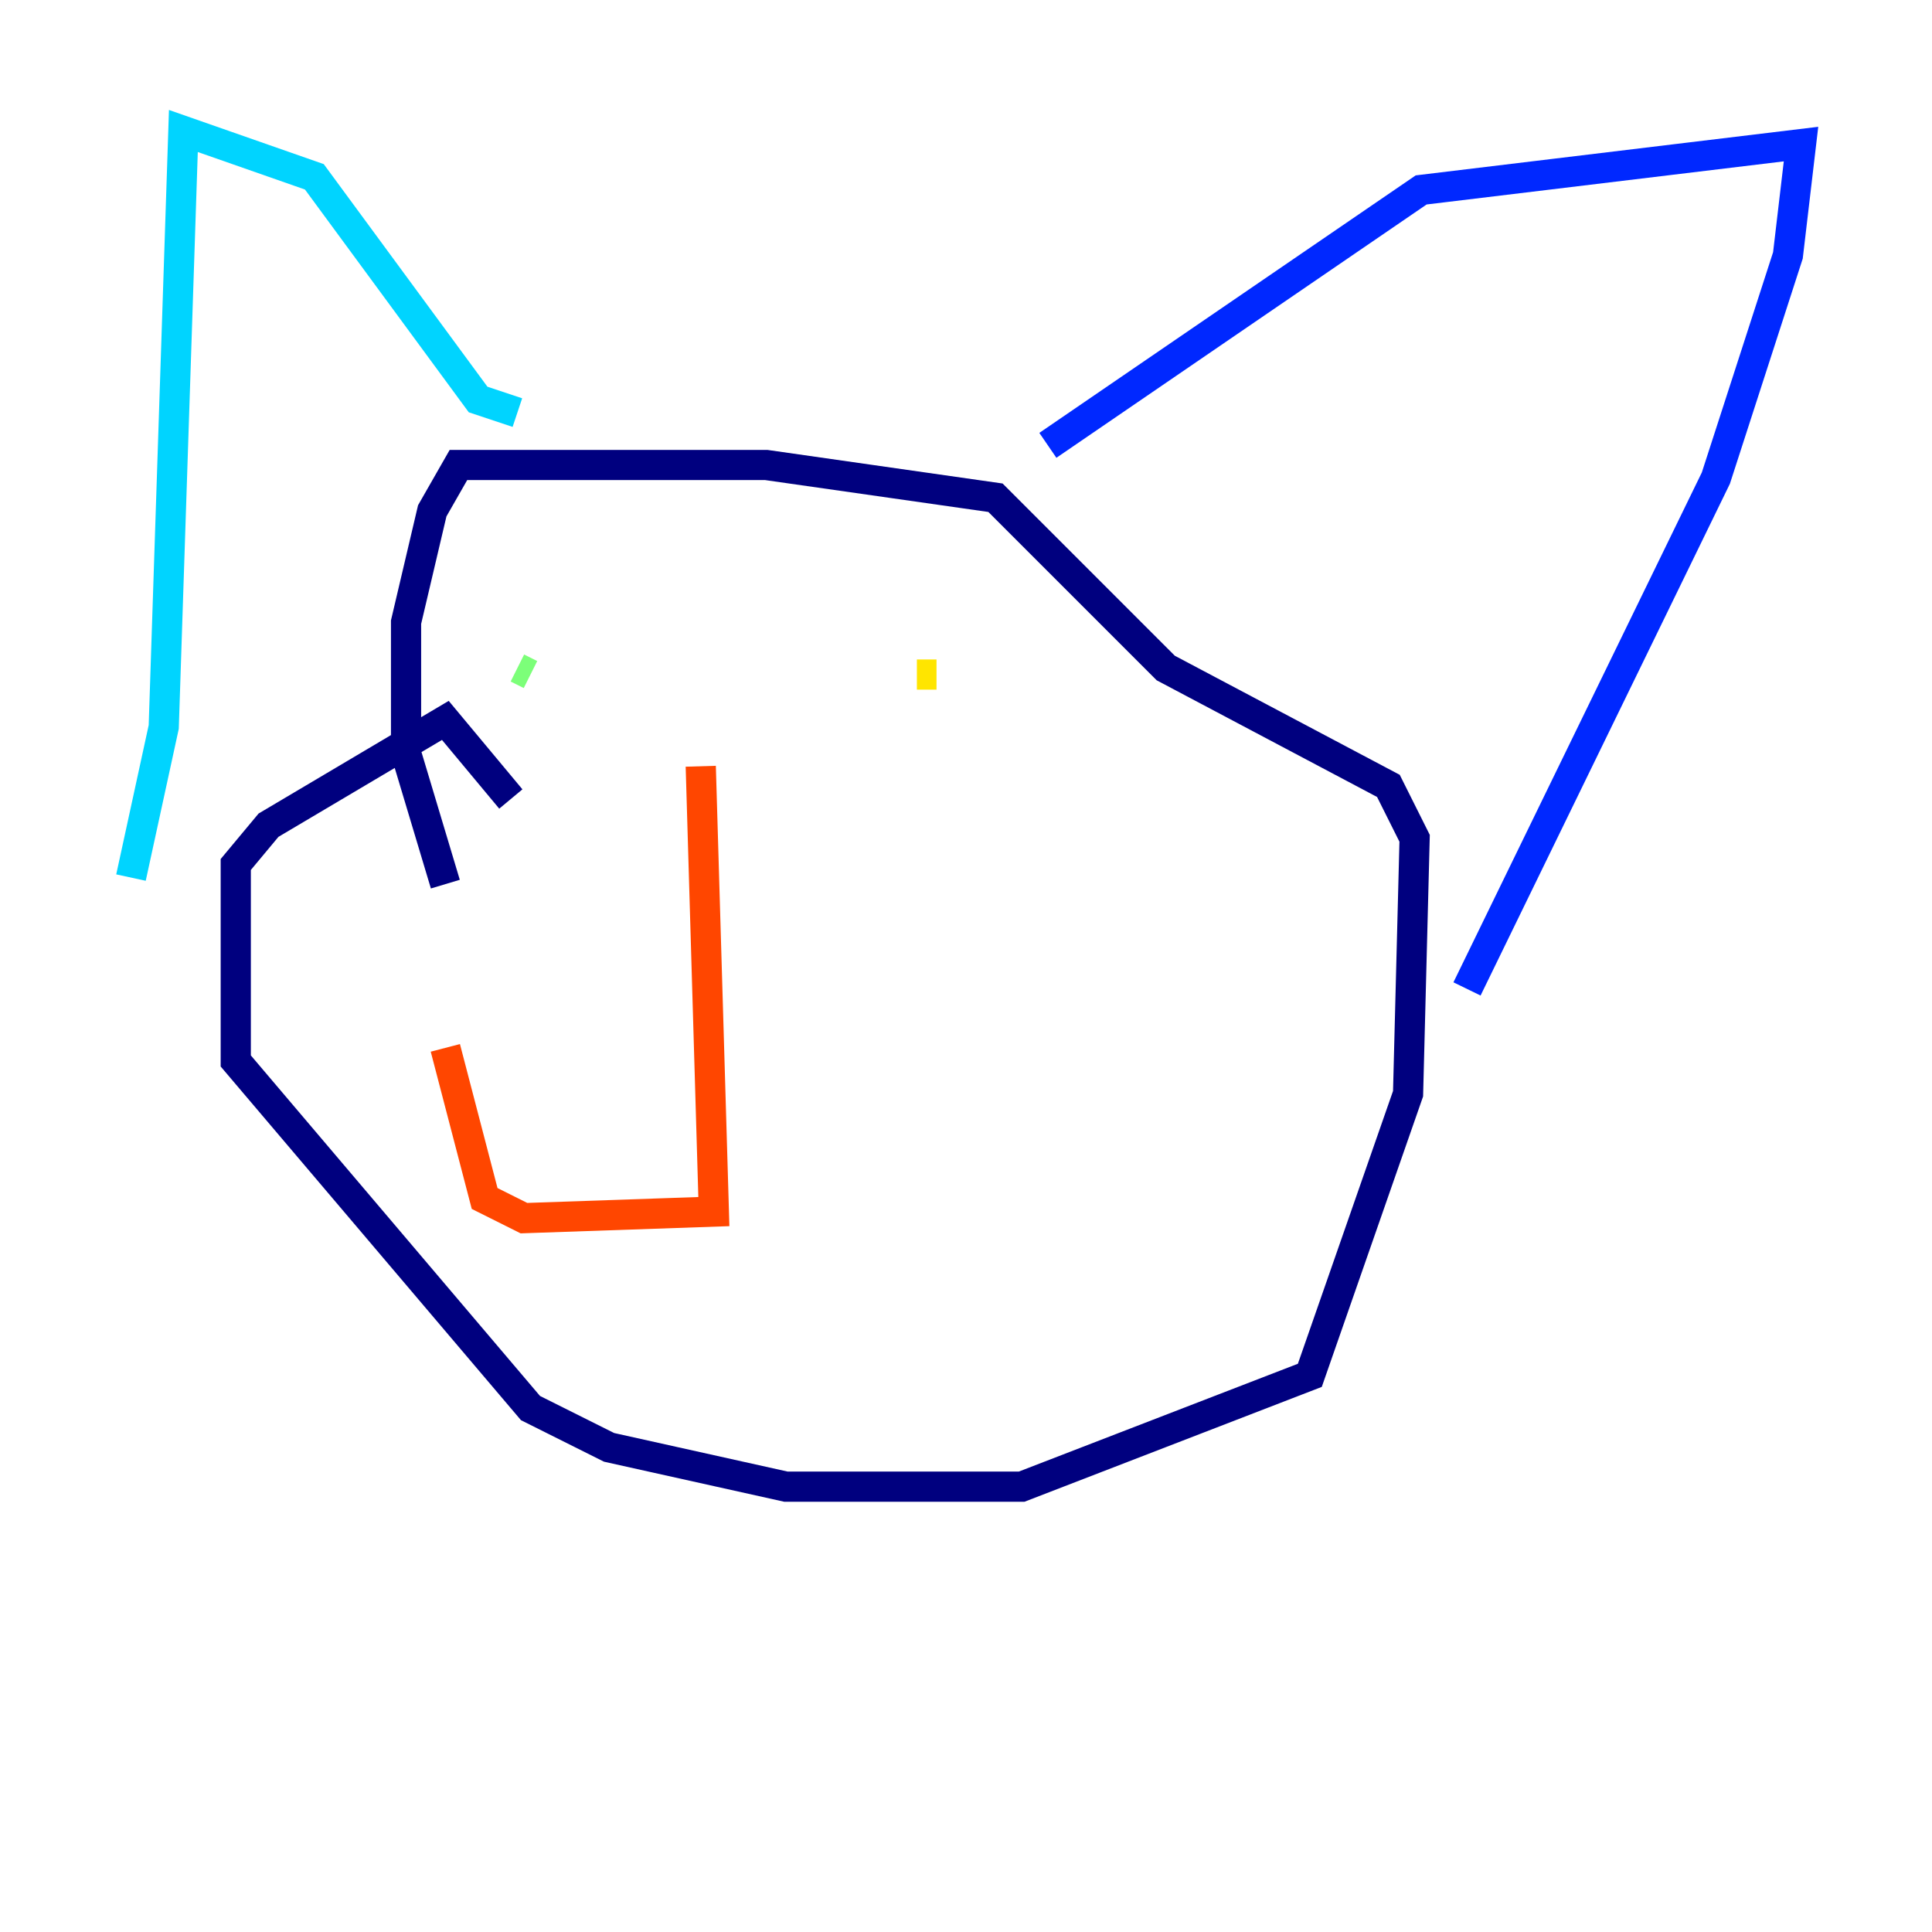 <?xml version="1.0" encoding="utf-8" ?>
<svg baseProfile="tiny" height="128" version="1.2" viewBox="0,0,128,128" width="128" xmlns="http://www.w3.org/2000/svg" xmlns:ev="http://www.w3.org/2001/xml-events" xmlns:xlink="http://www.w3.org/1999/xlink"><defs /><polyline fill="none" points="33.844,52.936 29.505,47.729 17.79,54.671 15.62,57.275 15.62,70.291 35.146,93.288 40.352,95.891 52.068,98.495 67.688,98.495 86.78,91.119 93.288,72.461 93.722,55.539 91.986,52.068 77.234,44.258 65.953,32.976 50.766,30.807 30.373,30.807 28.637,33.844 26.902,41.22 26.902,49.898 29.505,58.576" stroke="#00007f" stroke-width="2" /><polyline fill="none" points="69.424,29.505 94.156,12.583 119.322,9.546 118.454,16.922 113.681,31.675 97.193,65.519" stroke="#0028ff" stroke-width="2" /><polyline fill="none" points="8.678,58.142 10.848,48.163 12.149,8.678 20.827,11.715 31.675,26.468 34.278,27.336" stroke="#00d4ff" stroke-width="2" /><polyline fill="none" points="34.278,44.258 35.146,44.691" stroke="#7cff79" stroke-width="2" /><polyline fill="none" points="62.047,44.691 60.746,44.691" stroke="#ffe500" stroke-width="2" /><polyline fill="none" points="46.427,50.766 47.295,80.271 34.712,80.705 32.108,79.403 29.505,69.424" stroke="#ff4600" stroke-width="2" /><polyline fill="none" points="49.464,57.709 49.464,57.709" stroke="#7f0000" stroke-width="2" /></svg>